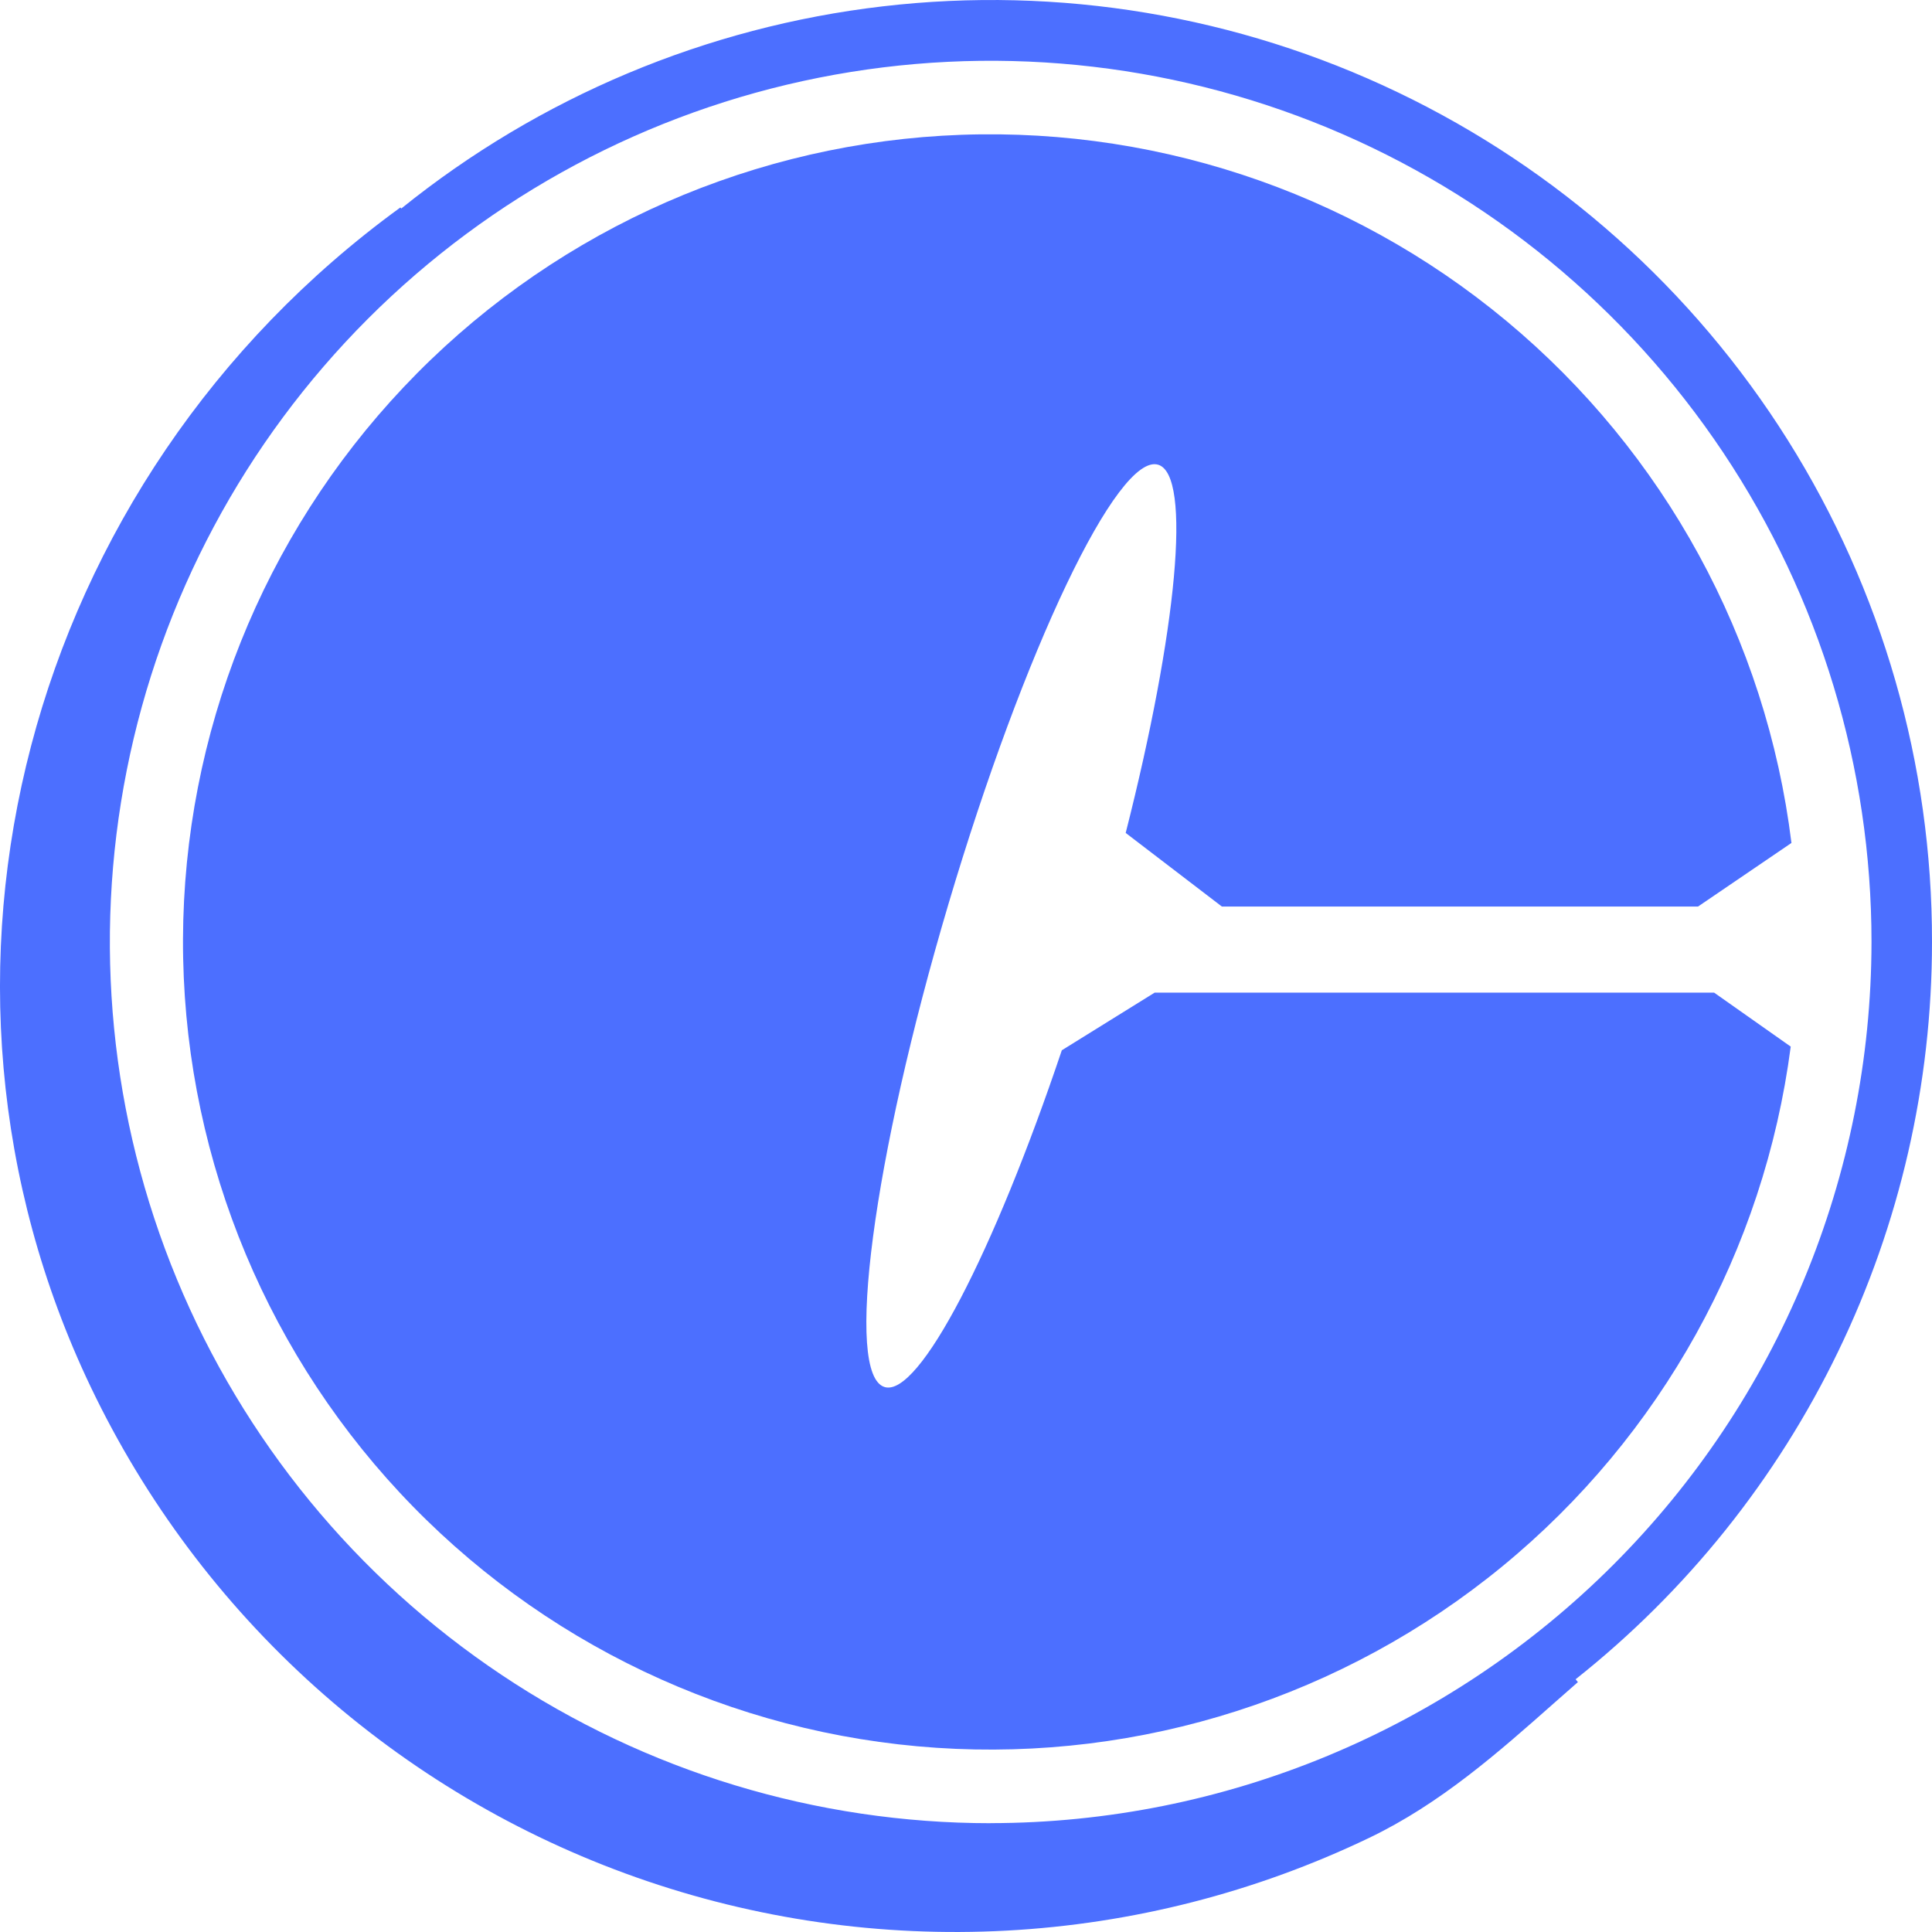 <svg width="32" height="32" viewBox="0 0 32 32" fill="none" xmlns="http://www.w3.org/2000/svg">
<path d="M32 15.602C32.004 12.66 31.175 9.777 29.609 7.286C28.043 4.796 25.805 2.8 23.152 1.529C20.5 0.258 17.542 -0.236 14.621 0.105C11.7 0.446 8.935 1.607 6.646 3.454L6.632 3.436C0.408 7.961 -1.747 16.178 1.506 22.979C2.406 24.86 3.667 26.545 5.218 27.938C6.769 29.331 8.579 30.404 10.544 31.097C12.51 31.79 14.592 32.089 16.674 31.977C18.755 31.865 20.793 31.344 22.673 30.443C23.856 29.877 24.818 29.025 25.752 28.198L26.135 27.861L26.097 27.814C27.937 26.355 29.424 24.499 30.446 22.384C31.469 20.27 32 17.951 32 15.602ZM16.409 30.198C13.524 30.198 10.703 29.343 8.304 27.739C5.904 26.135 4.034 23.855 2.93 21.188C1.826 18.521 1.537 15.586 2.1 12.755C2.663 9.923 4.052 7.323 6.093 5.281C8.133 3.24 10.733 1.85 13.563 1.287C16.393 0.724 19.326 1.013 21.992 2.117C24.658 3.222 26.937 5.093 28.54 7.493C30.143 9.894 30.998 12.716 30.998 15.602C30.994 19.472 29.456 23.182 26.721 25.918C23.985 28.654 20.277 30.193 16.409 30.197V30.198Z" fill="#4C6FFF"/>
<path d="M28.391 16.441H19.125L17.587 17.396C16.459 20.749 15.221 23.144 14.653 22.974C13.985 22.777 14.456 19.197 15.708 14.978C16.96 10.759 18.513 7.5 19.182 7.697C19.746 7.865 19.493 10.459 18.645 13.796L20.238 15.015H28.125L29.672 13.962C29.256 10.586 27.569 7.496 24.956 5.32C22.342 3.144 18.998 2.046 15.604 2.248C12.211 2.451 9.021 3.94 6.686 6.412C4.35 8.884 3.043 12.153 3.031 15.555C3.019 18.956 4.303 22.235 6.621 24.723C8.94 27.211 12.118 28.722 15.511 28.949C18.903 29.176 22.255 28.101 24.883 25.944C27.512 23.786 29.22 20.708 29.66 17.335L28.391 16.441Z" fill="#4C6FFF"/>
</svg>
